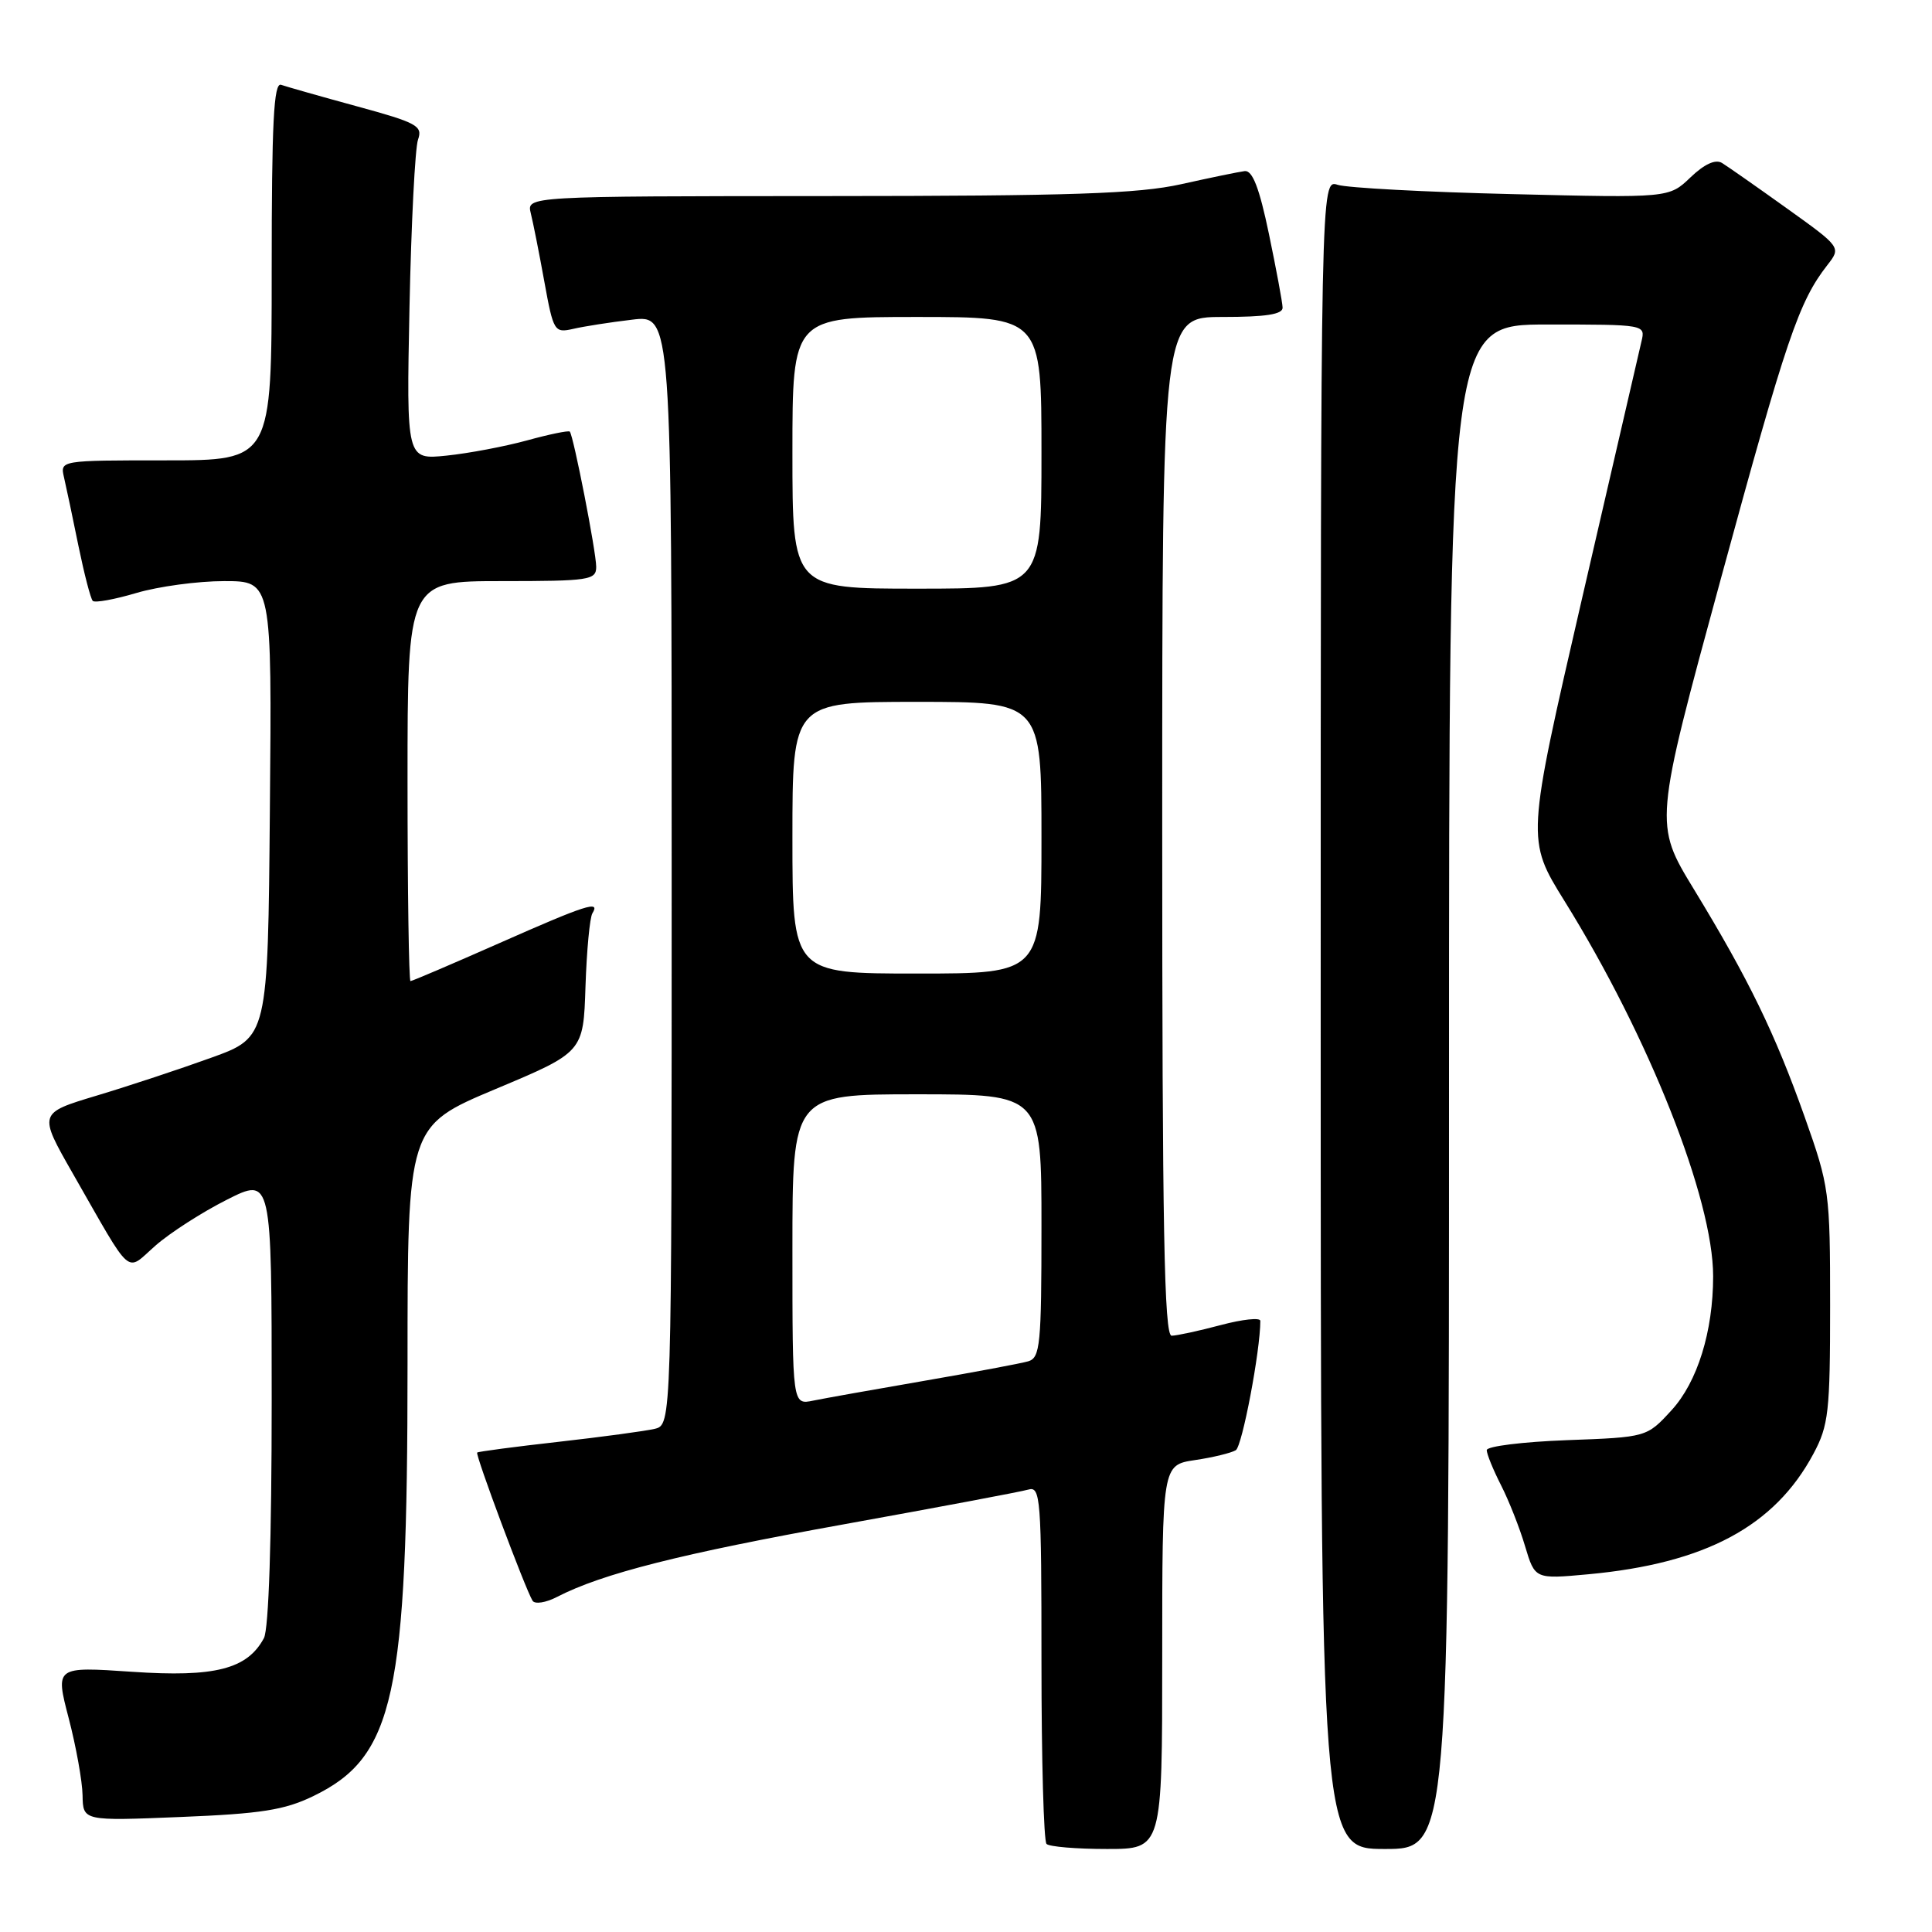 <?xml version="1.0" encoding="UTF-8" standalone="no"?>
<!DOCTYPE svg PUBLIC "-//W3C//DTD SVG 1.1//EN" "http://www.w3.org/Graphics/SVG/1.1/DTD/svg11.dtd" >
<svg xmlns="http://www.w3.org/2000/svg" xmlns:xlink="http://www.w3.org/1999/xlink" version="1.1" viewBox="0 0 256 256">
 <g >
 <path fill="currentColor"
d=" M 154.00 219.56 C 154.00 194.12 154.00 194.12 158.33 193.47 C 160.72 193.12 163.15 192.52 163.75 192.16 C 164.60 191.63 167.00 178.97 167.00 175.02 C 167.00 174.56 164.64 174.81 161.75 175.58 C 158.86 176.35 155.94 176.98 155.25 176.99 C 154.26 177.00 154.00 162.84 154.00 109.50 C 154.00 42.00 154.00 42.00 162.00 42.00 C 167.76 42.00 169.99 41.65 169.95 40.75 C 169.93 40.06 169.11 35.67 168.14 31.00 C 166.87 24.90 165.96 22.55 164.93 22.67 C 164.15 22.77 160.35 23.55 156.50 24.41 C 150.81 25.67 142.04 25.97 109.64 25.98 C 69.78 26.00 69.78 26.00 70.33 28.25 C 70.64 29.49 71.45 33.57 72.13 37.33 C 73.33 43.93 73.46 44.14 75.94 43.58 C 77.35 43.25 80.86 42.70 83.75 42.36 C 89.00 41.72 89.00 41.72 89.00 115.25 C 89.00 188.78 89.00 188.78 86.75 189.33 C 85.51 189.62 79.78 190.40 74.00 191.05 C 68.22 191.70 63.38 192.34 63.23 192.47 C 62.94 192.72 69.61 210.56 70.57 212.11 C 70.87 212.59 72.33 212.37 73.81 211.60 C 79.79 208.51 90.22 205.87 111.81 201.98 C 124.29 199.73 135.29 197.66 136.25 197.38 C 137.88 196.90 138.00 198.45 138.00 220.27 C 138.00 233.14 138.30 243.97 138.67 244.33 C 139.03 244.70 142.63 245.00 146.67 245.00 C 154.00 245.00 154.00 245.00 154.00 219.56 Z  M 192.00 144.00 C 192.00 43.00 192.00 43.00 205.02 43.00 C 218.01 43.00 218.04 43.00 217.50 45.25 C 217.21 46.49 213.66 61.85 209.61 79.38 C 202.26 111.26 202.26 111.26 207.30 119.38 C 218.50 137.41 227.00 158.87 227.00 169.11 C 227.00 176.41 224.92 183.12 221.49 186.86 C 218.21 190.44 218.21 190.44 207.60 190.83 C 201.77 191.05 197.00 191.64 197.00 192.15 C 197.00 192.66 197.85 194.75 198.89 196.79 C 199.93 198.83 201.37 202.47 202.08 204.88 C 203.39 209.25 203.39 209.25 210.45 208.60 C 225.94 207.17 235.15 202.25 240.29 192.63 C 242.30 188.88 242.50 187.07 242.50 173.00 C 242.50 157.94 242.40 157.23 239.13 148.00 C 235.19 136.91 231.73 129.79 224.45 117.83 C 219.17 109.17 219.17 109.17 228.04 76.62 C 236.71 44.81 238.35 39.98 242.13 35.13 C 243.97 32.77 243.97 32.77 236.74 27.59 C 232.76 24.74 228.90 22.04 228.17 21.59 C 227.30 21.07 225.84 21.74 223.99 23.51 C 221.15 26.23 221.15 26.23 200.33 25.72 C 188.87 25.45 178.49 24.89 177.25 24.49 C 175.00 23.77 175.00 23.77 175.00 134.38 C 175.00 245.00 175.00 245.00 183.50 245.00 C 192.00 245.00 192.00 245.00 192.00 144.00 Z  M 41.50 238.00 C 52.26 232.79 54.00 224.82 54.00 180.86 C 54.00 149.21 54.00 149.21 65.65 144.31 C 77.30 139.42 77.30 139.42 77.58 130.72 C 77.74 125.93 78.15 121.56 78.50 121.01 C 79.57 119.27 77.72 119.86 66.10 125.00 C 59.88 127.75 54.61 130.00 54.39 130.00 C 54.18 130.00 54.00 118.08 54.00 103.50 C 54.00 77.00 54.00 77.00 66.50 77.00 C 78.10 77.00 79.00 76.86 79.00 75.11 C 79.00 73.13 75.99 57.73 75.50 57.19 C 75.34 57.02 72.80 57.54 69.86 58.35 C 66.91 59.16 62.10 60.07 59.18 60.37 C 53.85 60.92 53.85 60.92 54.26 40.71 C 54.49 29.60 55.00 19.60 55.39 18.50 C 56.04 16.68 55.25 16.26 47.30 14.09 C 42.46 12.77 37.94 11.48 37.25 11.24 C 36.27 10.88 36.00 16.23 36.00 35.89 C 36.00 61.00 36.00 61.00 21.98 61.00 C 7.96 61.00 7.96 61.00 8.48 63.25 C 8.77 64.49 9.63 68.56 10.39 72.31 C 11.16 76.05 12.01 79.34 12.29 79.62 C 12.57 79.91 15.18 79.43 18.08 78.57 C 20.99 77.71 26.21 77.00 29.70 77.00 C 36.03 77.00 36.03 77.00 35.76 107.22 C 35.50 137.44 35.50 137.44 28.00 140.15 C 23.88 141.64 17.03 143.91 12.79 145.18 C 5.08 147.50 5.08 147.50 9.65 155.50 C 17.71 169.58 16.57 168.58 20.60 165.05 C 22.52 163.36 26.77 160.63 30.04 158.98 C 36.00 155.97 36.00 155.97 36.00 185.55 C 36.00 203.93 35.61 215.86 34.97 217.06 C 32.77 221.17 28.47 222.27 17.50 221.52 C 7.32 220.83 7.32 220.83 9.10 227.66 C 10.08 231.42 10.91 236.03 10.94 237.89 C 11.00 241.29 11.00 241.29 23.94 240.76 C 34.59 240.33 37.70 239.84 41.50 238.00 Z  M 105.00 165.58 C 105.00 145.00 105.00 145.00 121.50 145.00 C 138.00 145.00 138.00 145.00 138.00 162.43 C 138.00 178.17 137.83 179.91 136.25 180.38 C 135.29 180.66 129.10 181.82 122.50 182.96 C 115.90 184.10 109.26 185.28 107.75 185.59 C 105.00 186.16 105.00 186.16 105.00 165.58 Z  M 105.00 111.00 C 105.00 93.00 105.00 93.00 121.50 93.00 C 138.00 93.00 138.00 93.00 138.00 111.00 C 138.00 129.00 138.00 129.00 121.50 129.00 C 105.00 129.00 105.00 129.00 105.00 111.00 Z  M 105.00 60.00 C 105.00 42.00 105.00 42.00 121.50 42.00 C 138.00 42.00 138.00 42.00 138.00 60.00 C 138.00 78.00 138.00 78.00 121.50 78.00 C 105.00 78.00 105.00 78.00 105.00 60.00 Z "/>
</g>
</svg>